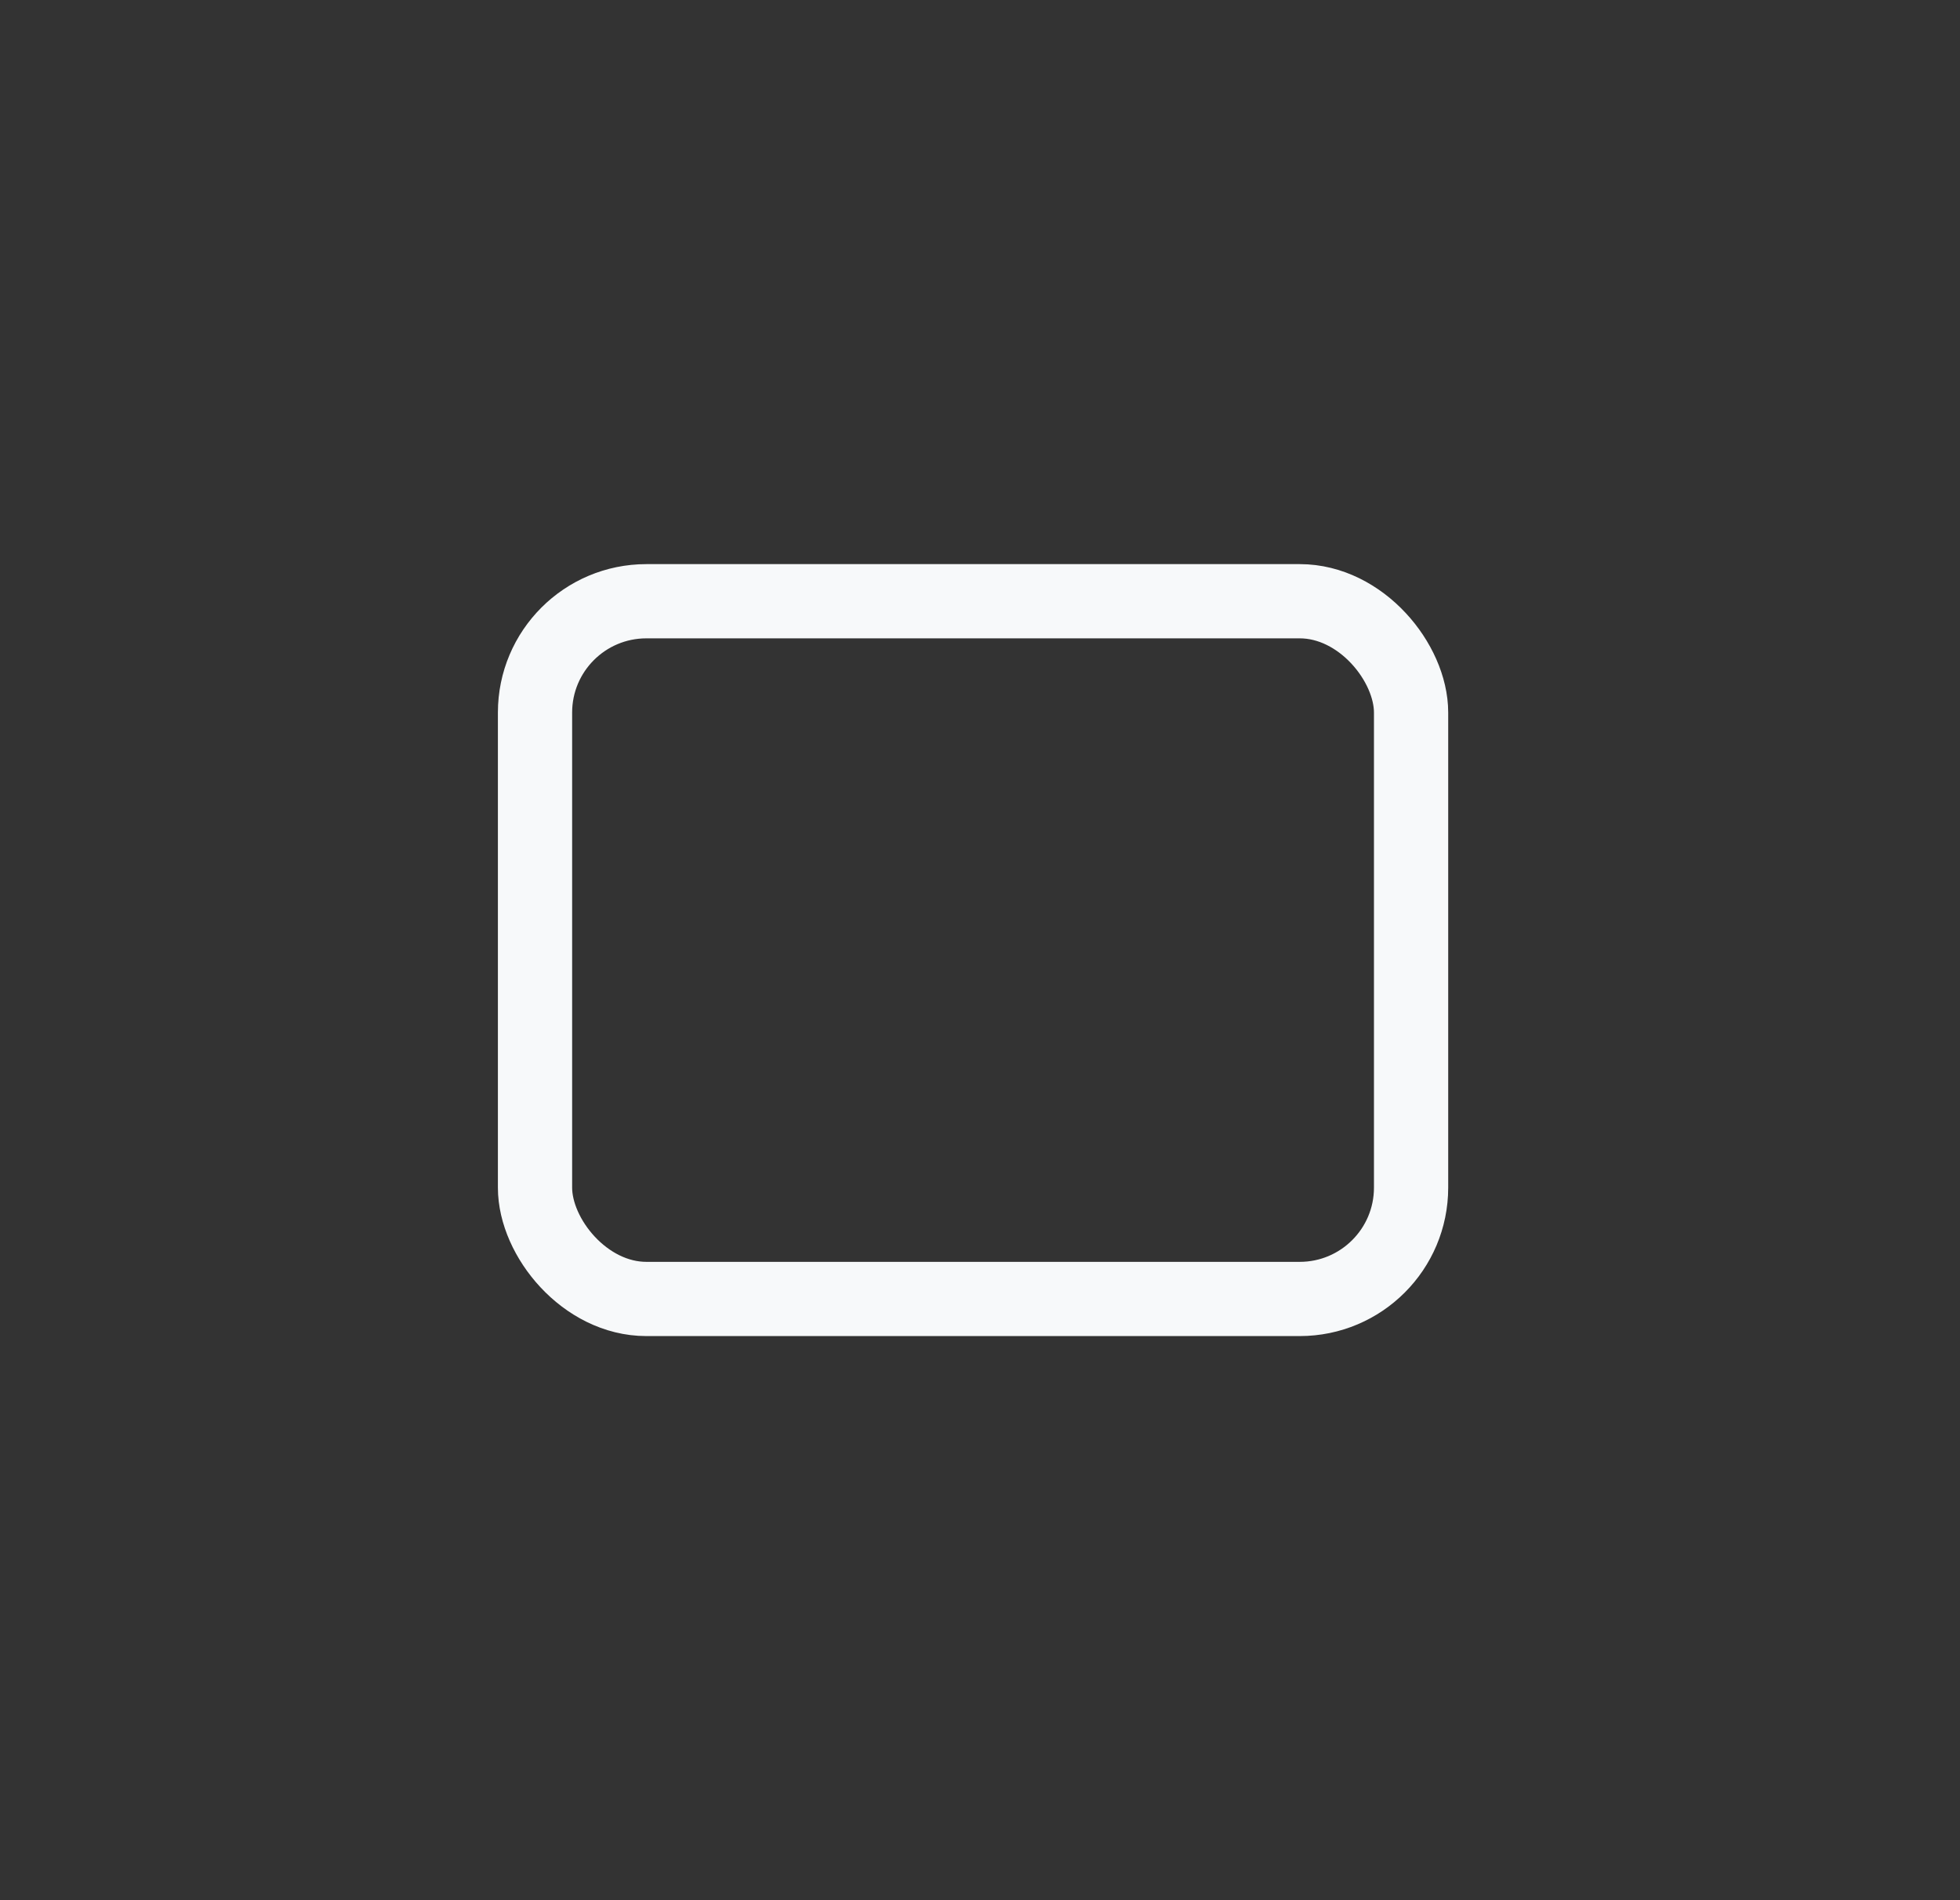 <svg width="33" height="32" viewBox="0 0 33 32" fill="none" xmlns="http://www.w3.org/2000/svg">
<rect x="0" y="0" width="33" height="32" fill="#333333" stroke="none"/>
<rect x="9.008" y="10.125" width="14.75" height="11.75" rx="1.875" stroke="#F7F9FA" stroke-width="1.25"/>
<zoom style="hover" value="|#F7F9FA"/>
<zoom style="select" value="|#FFFFFF"/>
</svg>
